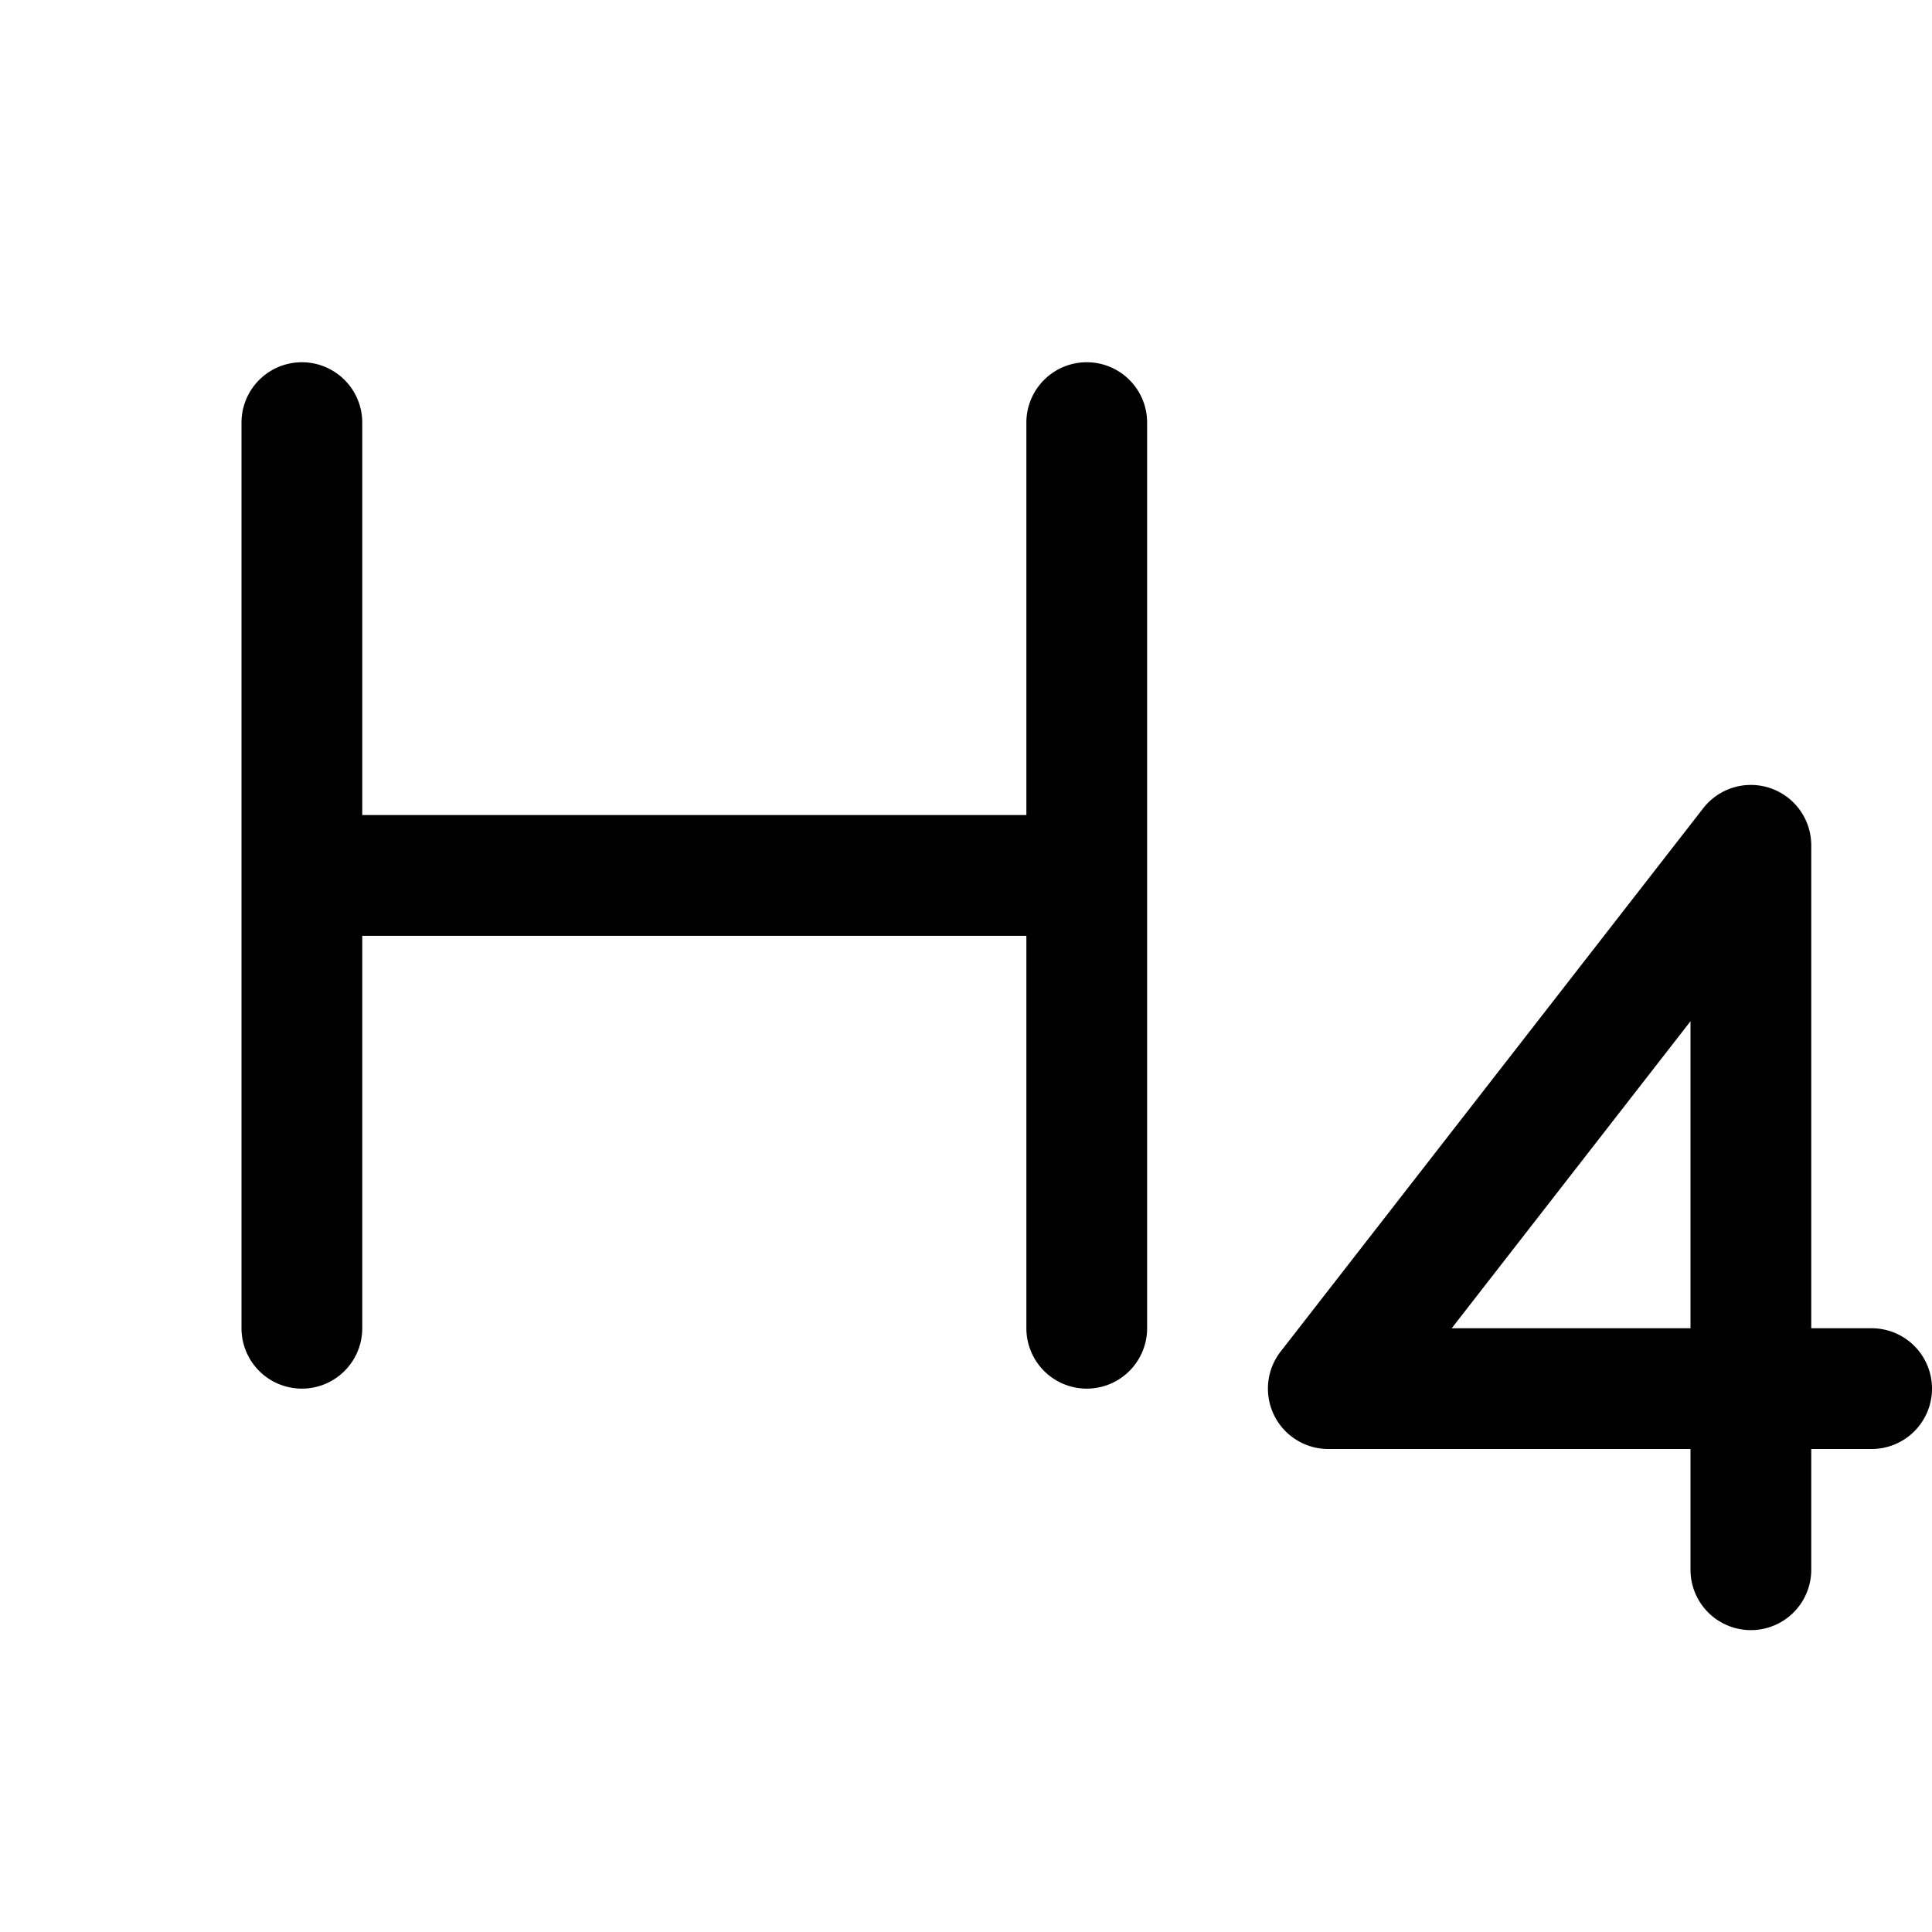 <svg xmlns="http://www.w3.org/2000/svg" viewBox="0 0 256 256" fill="currentColor" width="20" height="20"><path d="M152 56v120a8 8 0 01-16 0v-52H48v52a8 8 0 01-16 0V56a8 8 0 0116 0v52h88V56a8 8 0 0116 0zm104 128a8 8 0 01-8 8h-8v16a8 8 0 01-16 0v-16h-48a8 8 0 01-6.31-12.91l56-72A8 8 0 01240 112v64h8a8 8 0 018 8zm-32-48.68L192.36 176H224z"/></svg>